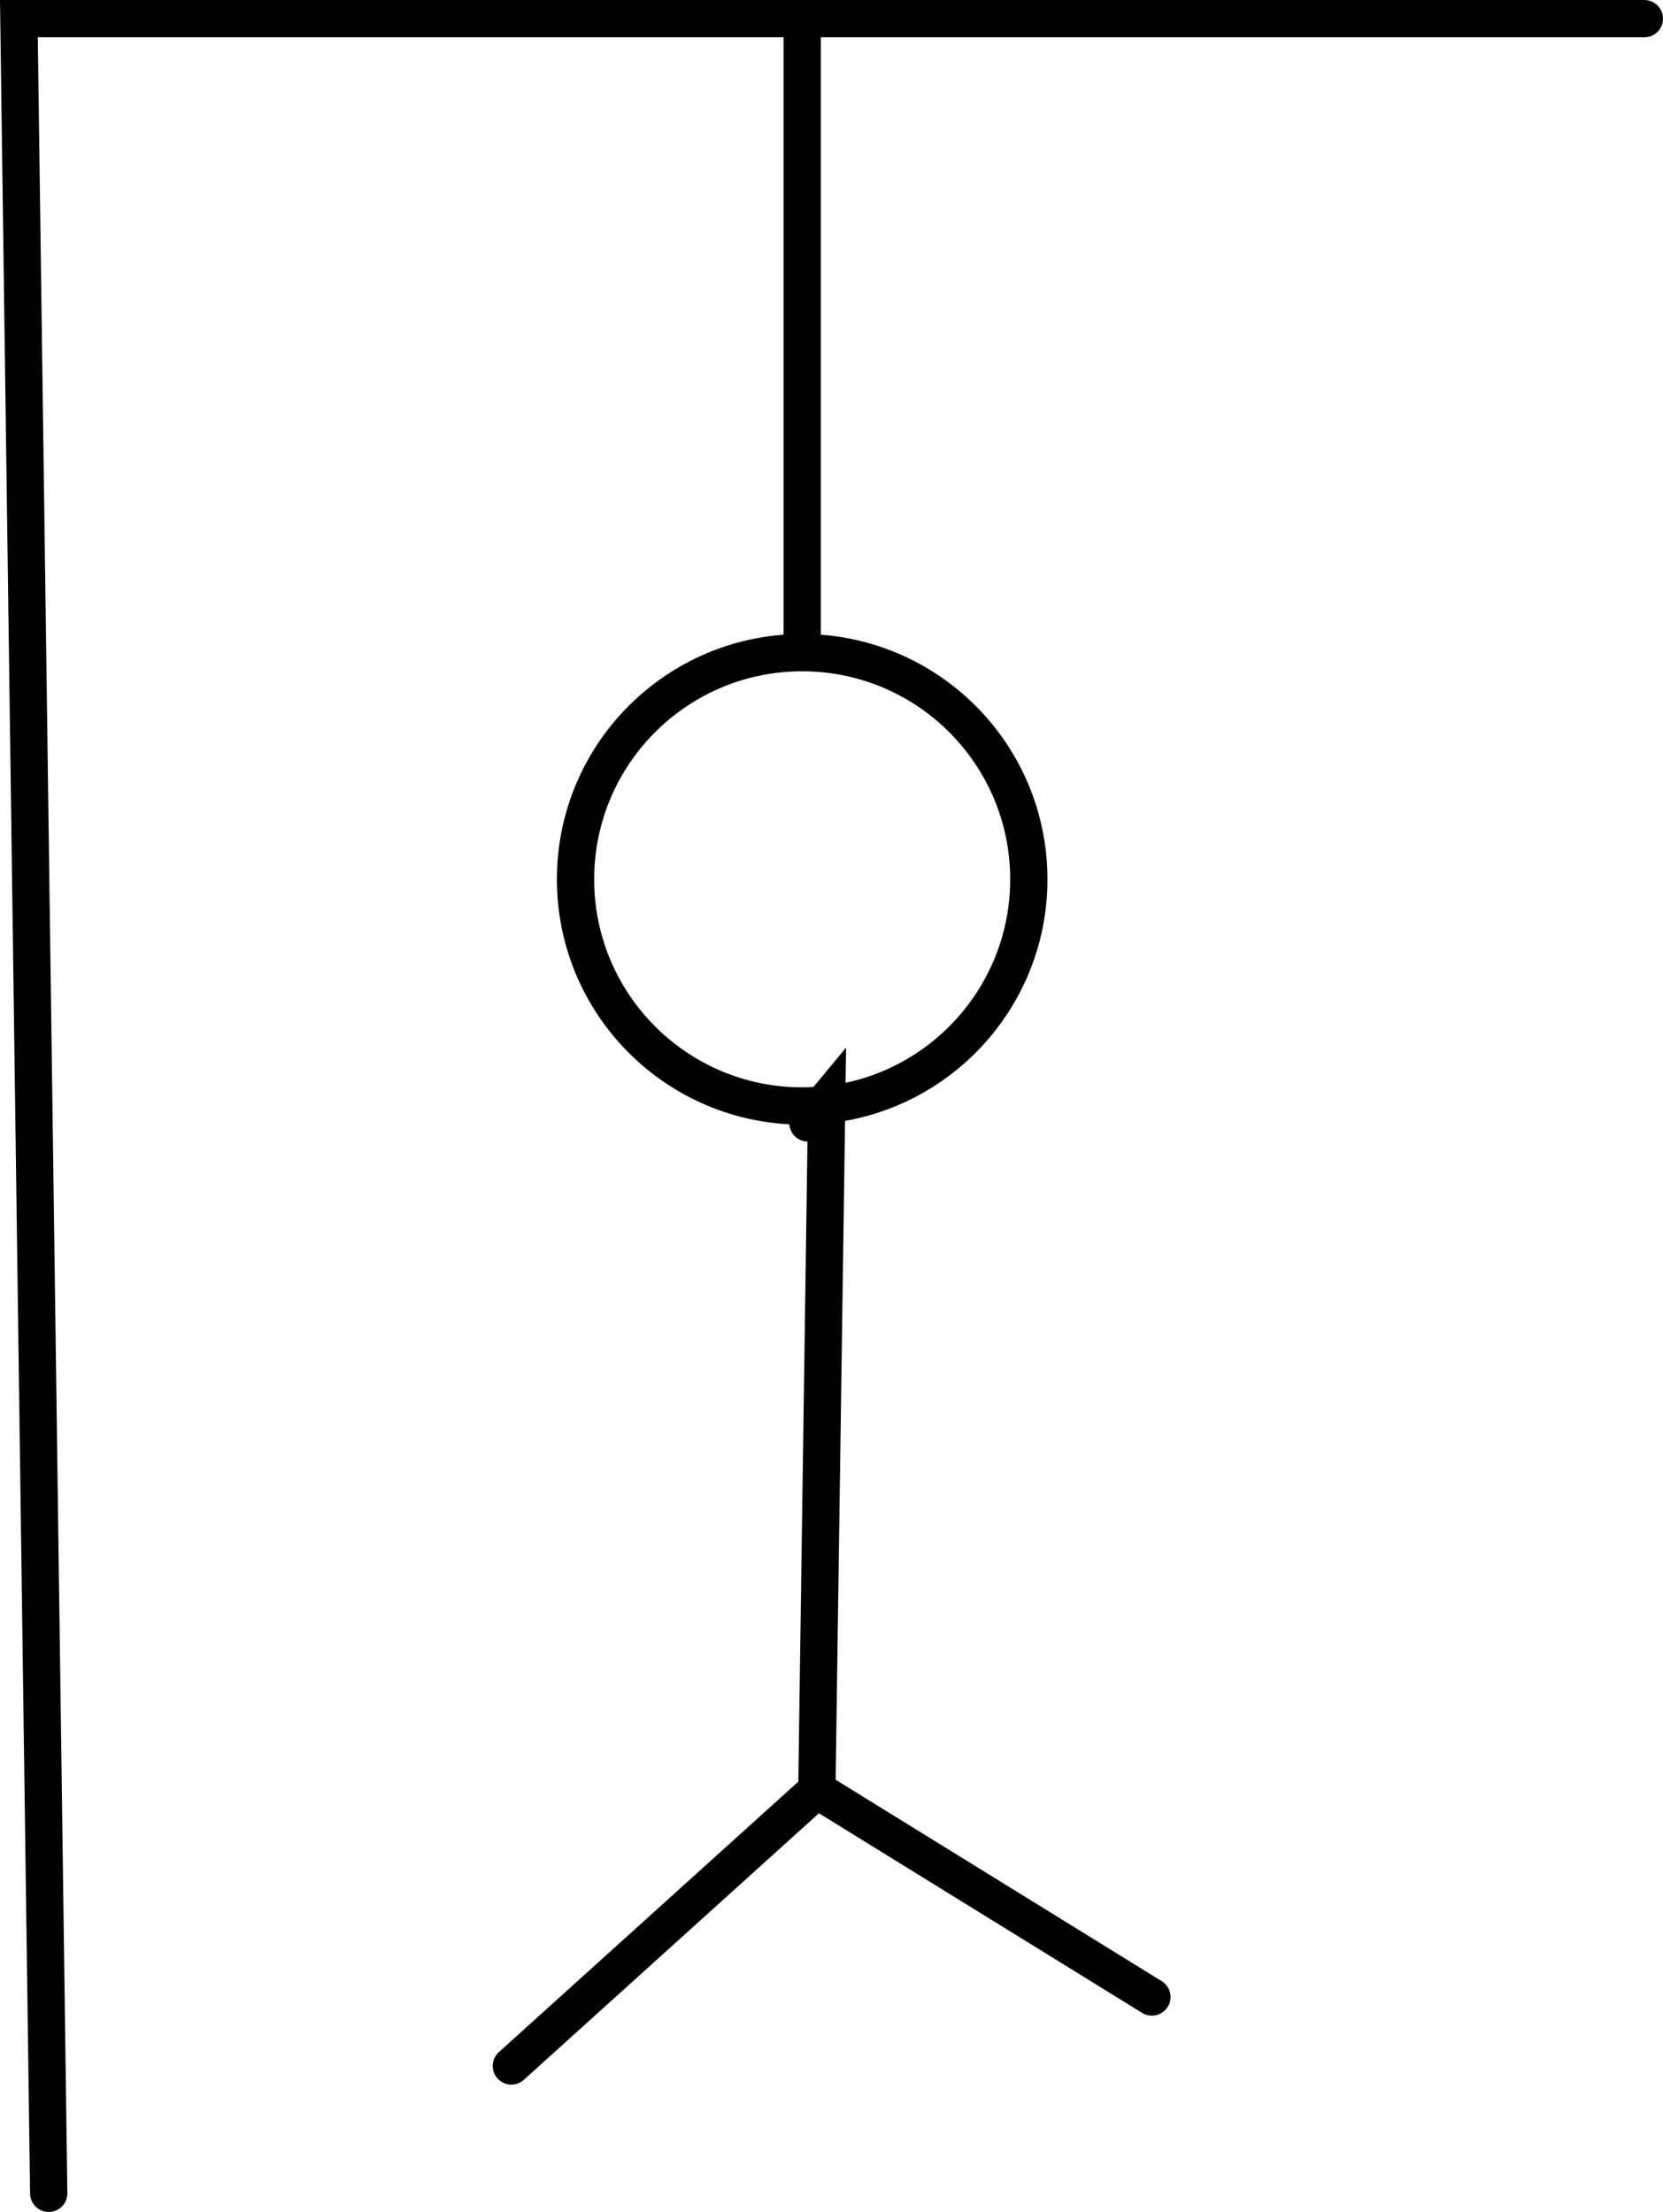 <svg version="1.1" xmlns="http://www.w3.org/2000/svg" xmlns:xlink="http://www.w3.org/1999/xlink" width="111.517" height="148.315" viewBox="0,0,111.517,148.315"><g transform="translate(-187.233,-91.05)"><g data-paper-data="{&quot;isPaintingLayer&quot;:true}" fill="none" fill-rule="nonzero" stroke="#000000" stroke-width="2.5" stroke-linejoin="miter" stroke-miterlimit="10" stroke-dasharray="" stroke-dashoffset="0" style="mix-blend-mode: normal"><path d="M190.5,238.115l-2,-145.815h109" stroke-linecap="round"/><path d="M241.025,92.3v41.229" stroke-linecap="round"/><path d="M256.223,150.009c0,8.394 -6.804,15.198 -15.198,15.198c-8.394,0 -15.198,-6.804 -15.198,-15.198c0,-8.394 6.804,-15.198 15.198,-15.198c8.394,0 15.198,6.804 15.198,15.198z" stroke-linecap="butt"/><path d="M241.407,166.343c0.774,-0.934 1.263,-1.524 1.263,-1.524l-0.661,46.255l-20.485,18.502" stroke-linecap="round"/><path d="M242.009,211.075l22.467,13.877" stroke-linecap="round"/></g></g></svg>